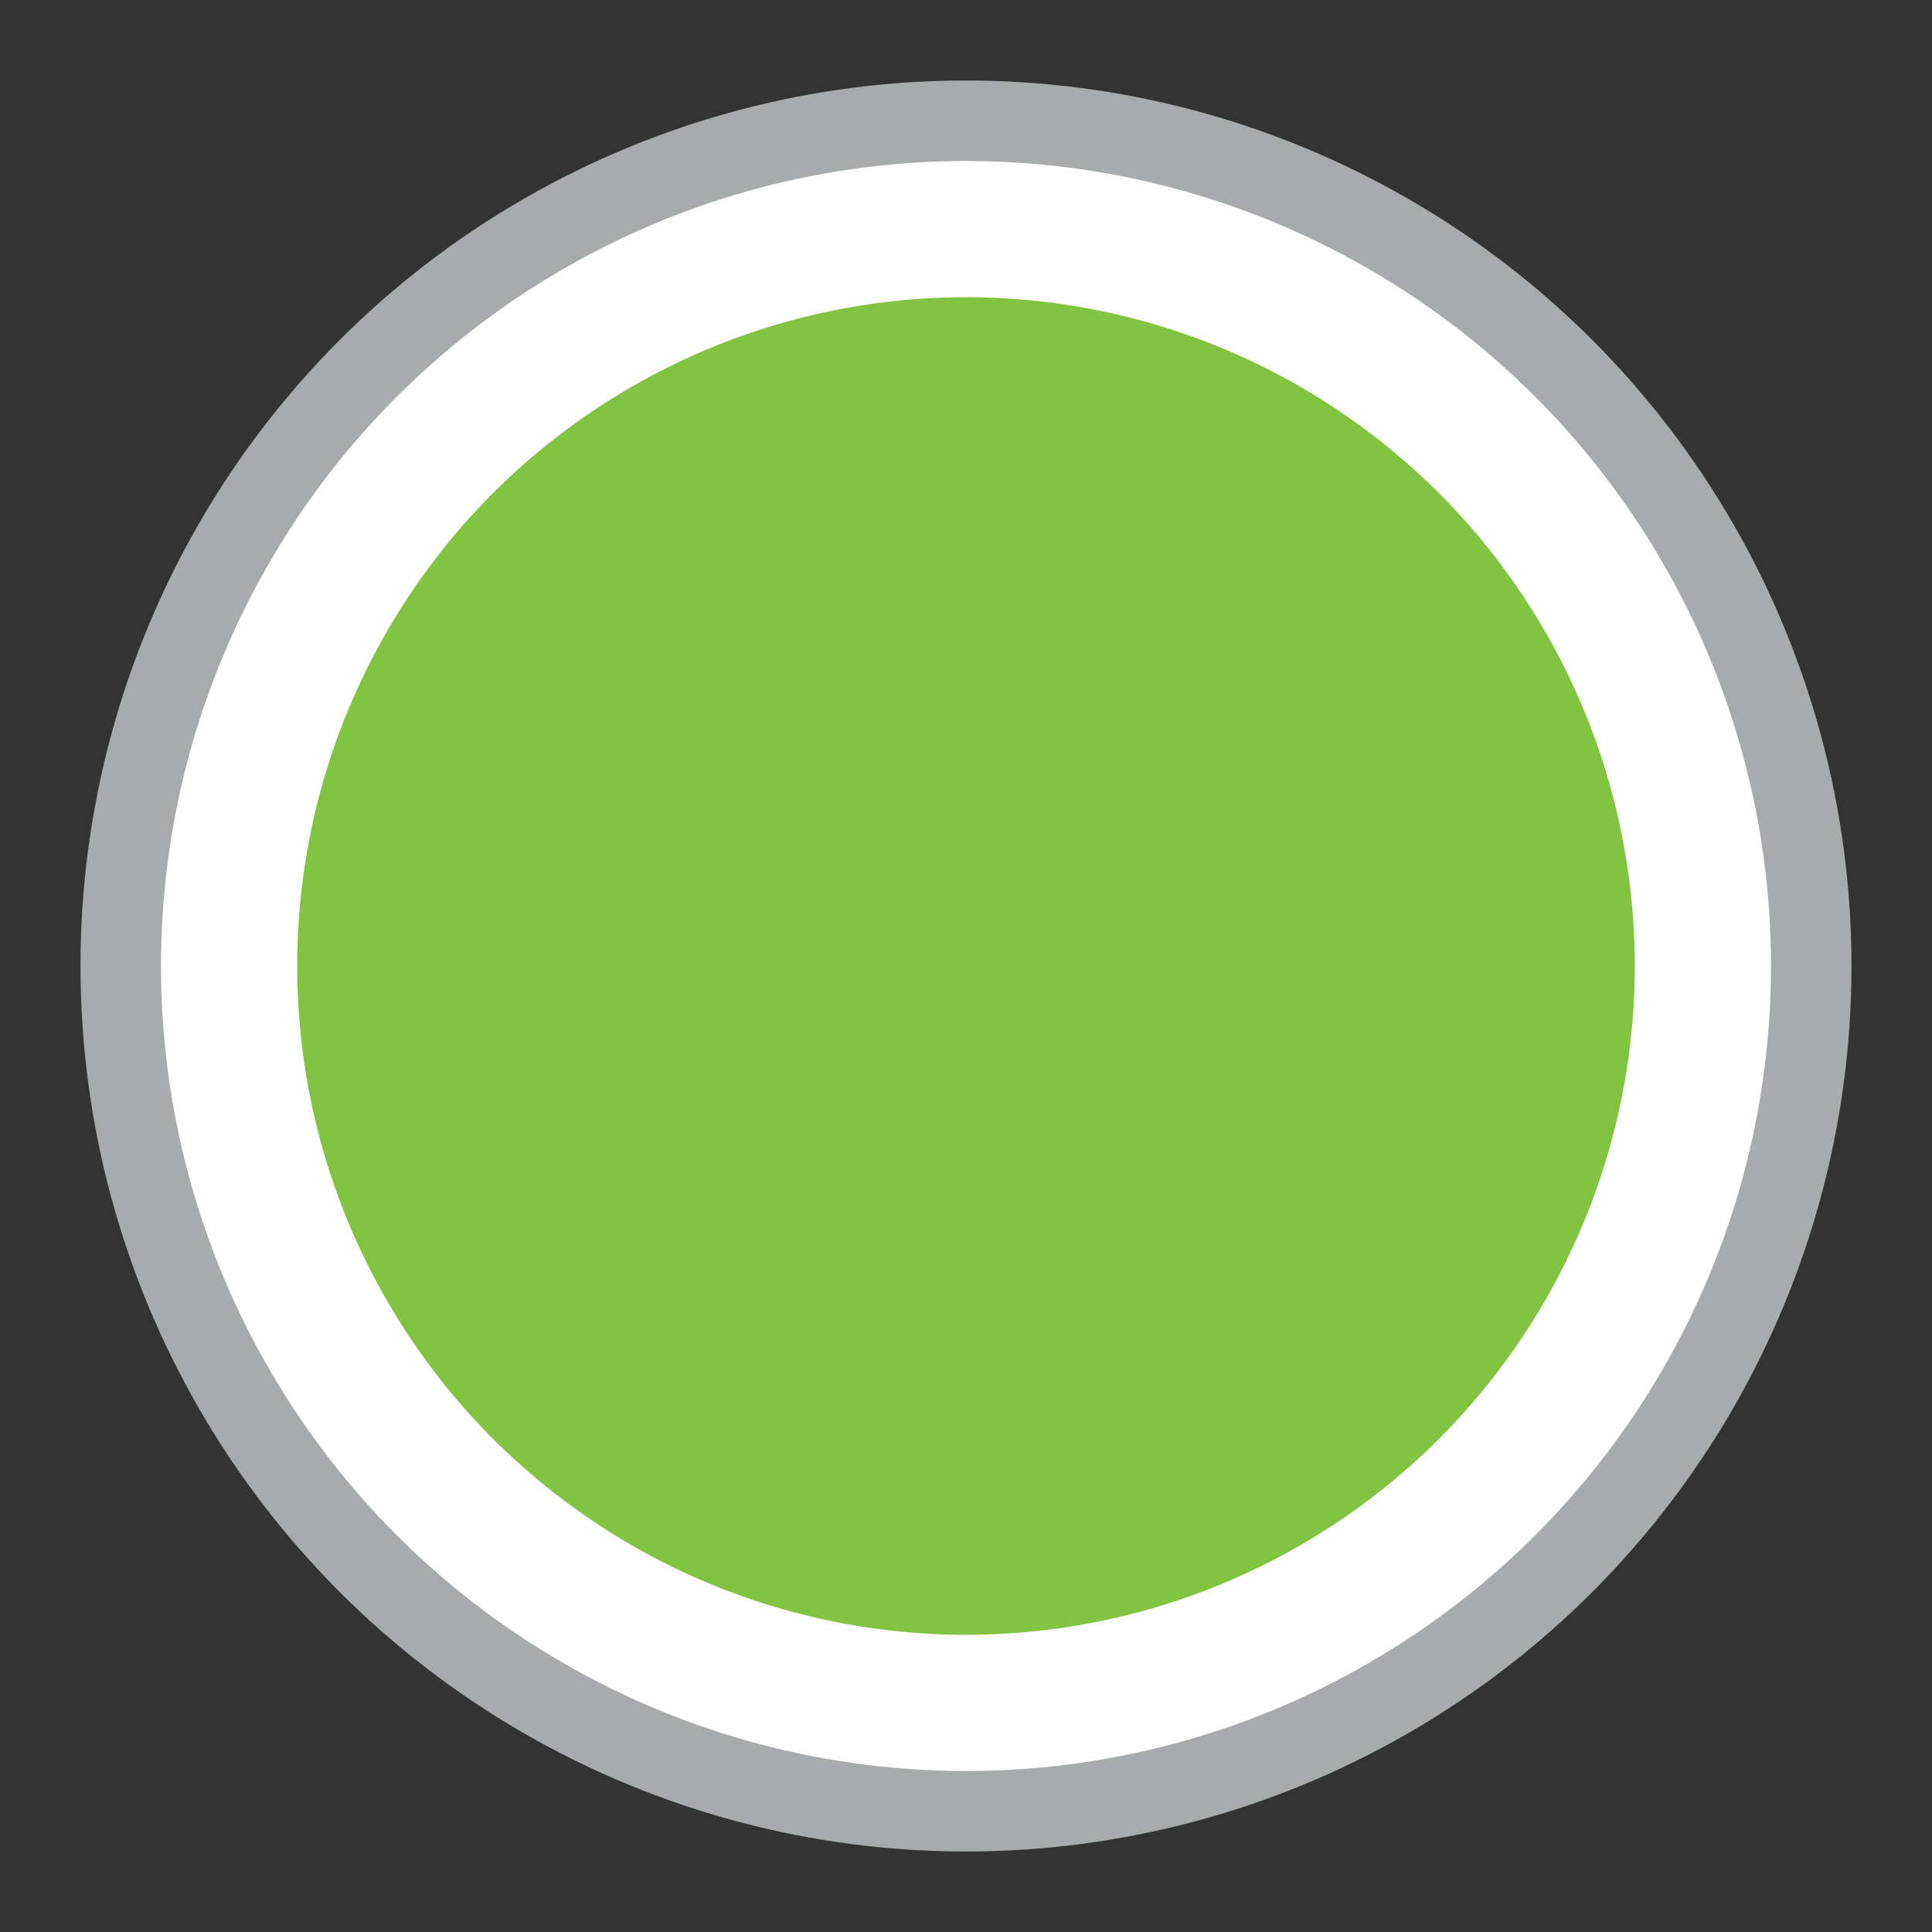 <?xml version="1.0" encoding="UTF-8"?>
<svg width="24px" height="24px" viewBox="0 0 24 24" version="1.1" xmlns="http://www.w3.org/2000/svg" xmlns:xlink="http://www.w3.org/1999/xlink">
    <rect x="0" y="0" width="24" height="24" fill="#333333" stroke="none"/>
    <!-- Generator: Sketch 51.3 (57544) - http://www.bohemiancoding.com/sketch -->
    <title>radio_active</title>
    <desc>Created with Sketch.</desc>
    <defs></defs>
    <g id="radio_active" stroke="none" stroke-width="1" fill="none" fill-rule="evenodd">
        <circle id="Oval" stroke="#A8ABAC" fill="#FFFFFF" cx="12" cy="12" r="10.5"></circle>
        <circle id="Oval-Copy" fill="#82C341" fill-rule="nonzero" cx="12" cy="12" r="8.308"></circle>
    </g>
</svg>